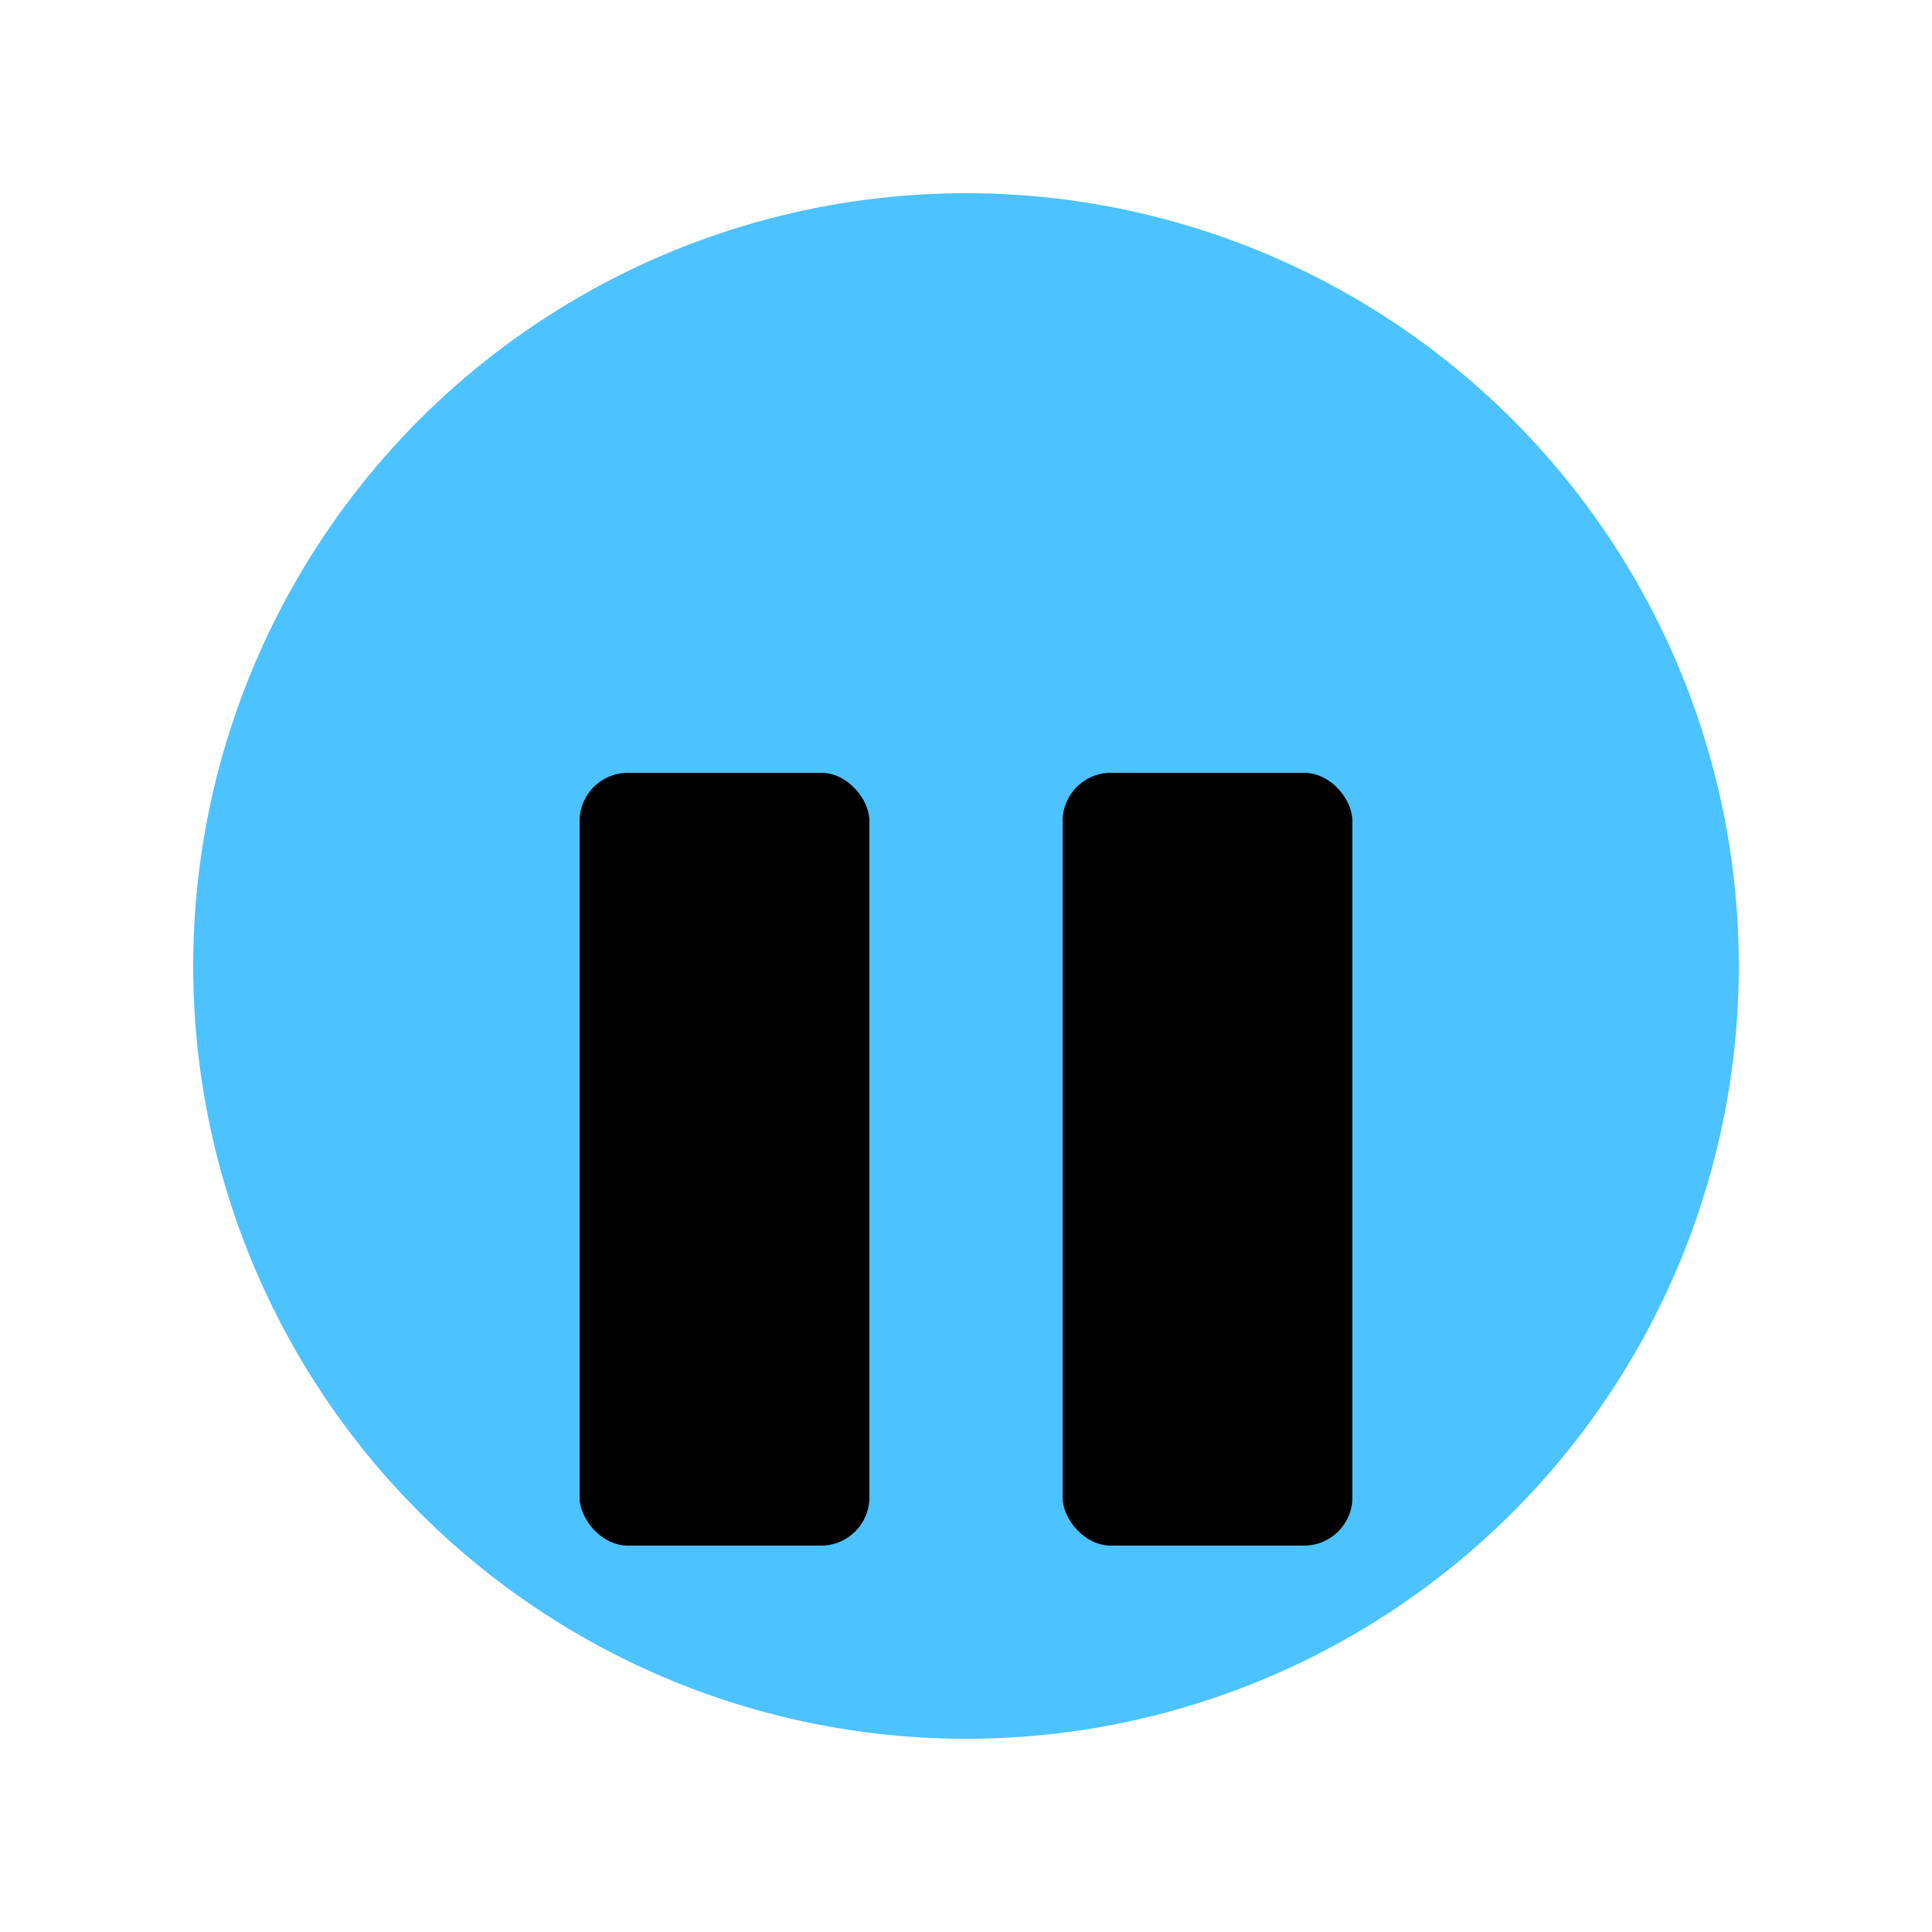 <svg width="40" height="40" viewBox="0 0 40 40" fill="none" xmlns="http://www.w3.org/2000/svg">
<g filter="url(#filter0_d_180_14)">
<circle cx="20" cy="16" r="16" fill="#4CC2FF"/>
<g filter="url(#filter1_d_180_14)">
<rect x="12" y="8" width="6" height="16" rx="1" fill="black"/>
</g>
<g filter="url(#filter2_d_180_14)">
<rect x="22" y="8" width="6" height="16" rx="1" fill="black"/>
</g>
</g>
<defs>
<filter id="filter0_d_180_14" x="0" y="0" width="40" height="40" filterUnits="userSpaceOnUse" color-interpolation-filters="sRGB">
<feFlood flood-opacity="0" result="BackgroundImageFix"/>
<feColorMatrix in="SourceAlpha" type="matrix" values="0 0 0 0 0 0 0 0 0 0 0 0 0 0 0 0 0 0 127 0" result="hardAlpha"/>
<feOffset dy="4"/>
<feGaussianBlur stdDeviation="2"/>
<feComposite in2="hardAlpha" operator="out"/>
<feColorMatrix type="matrix" values="0 0 0 0 0 0 0 0 0 0 0 0 0 0 0 0 0 0 0.25 0"/>
<feBlend mode="normal" in2="BackgroundImageFix" result="effect1_dropShadow_180_14"/>
<feBlend mode="normal" in="SourceGraphic" in2="effect1_dropShadow_180_14" result="shape"/>
</filter>
<filter id="filter1_d_180_14" x="8" y="8" width="14" height="24" filterUnits="userSpaceOnUse" color-interpolation-filters="sRGB">
<feFlood flood-opacity="0" result="BackgroundImageFix"/>
<feColorMatrix in="SourceAlpha" type="matrix" values="0 0 0 0 0 0 0 0 0 0 0 0 0 0 0 0 0 0 127 0" result="hardAlpha"/>
<feOffset dy="4"/>
<feGaussianBlur stdDeviation="2"/>
<feComposite in2="hardAlpha" operator="out"/>
<feColorMatrix type="matrix" values="0 0 0 0 0 0 0 0 0 0 0 0 0 0 0 0 0 0 0.25 0"/>
<feBlend mode="normal" in2="BackgroundImageFix" result="effect1_dropShadow_180_14"/>
<feBlend mode="normal" in="SourceGraphic" in2="effect1_dropShadow_180_14" result="shape"/>
</filter>
<filter id="filter2_d_180_14" x="18" y="8" width="14" height="24" filterUnits="userSpaceOnUse" color-interpolation-filters="sRGB">
<feFlood flood-opacity="0" result="BackgroundImageFix"/>
<feColorMatrix in="SourceAlpha" type="matrix" values="0 0 0 0 0 0 0 0 0 0 0 0 0 0 0 0 0 0 127 0" result="hardAlpha"/>
<feOffset dy="4"/>
<feGaussianBlur stdDeviation="2"/>
<feComposite in2="hardAlpha" operator="out"/>
<feColorMatrix type="matrix" values="0 0 0 0 0 0 0 0 0 0 0 0 0 0 0 0 0 0 0.25 0"/>
<feBlend mode="normal" in2="BackgroundImageFix" result="effect1_dropShadow_180_14"/>
<feBlend mode="normal" in="SourceGraphic" in2="effect1_dropShadow_180_14" result="shape"/>
</filter>
</defs>
</svg>

